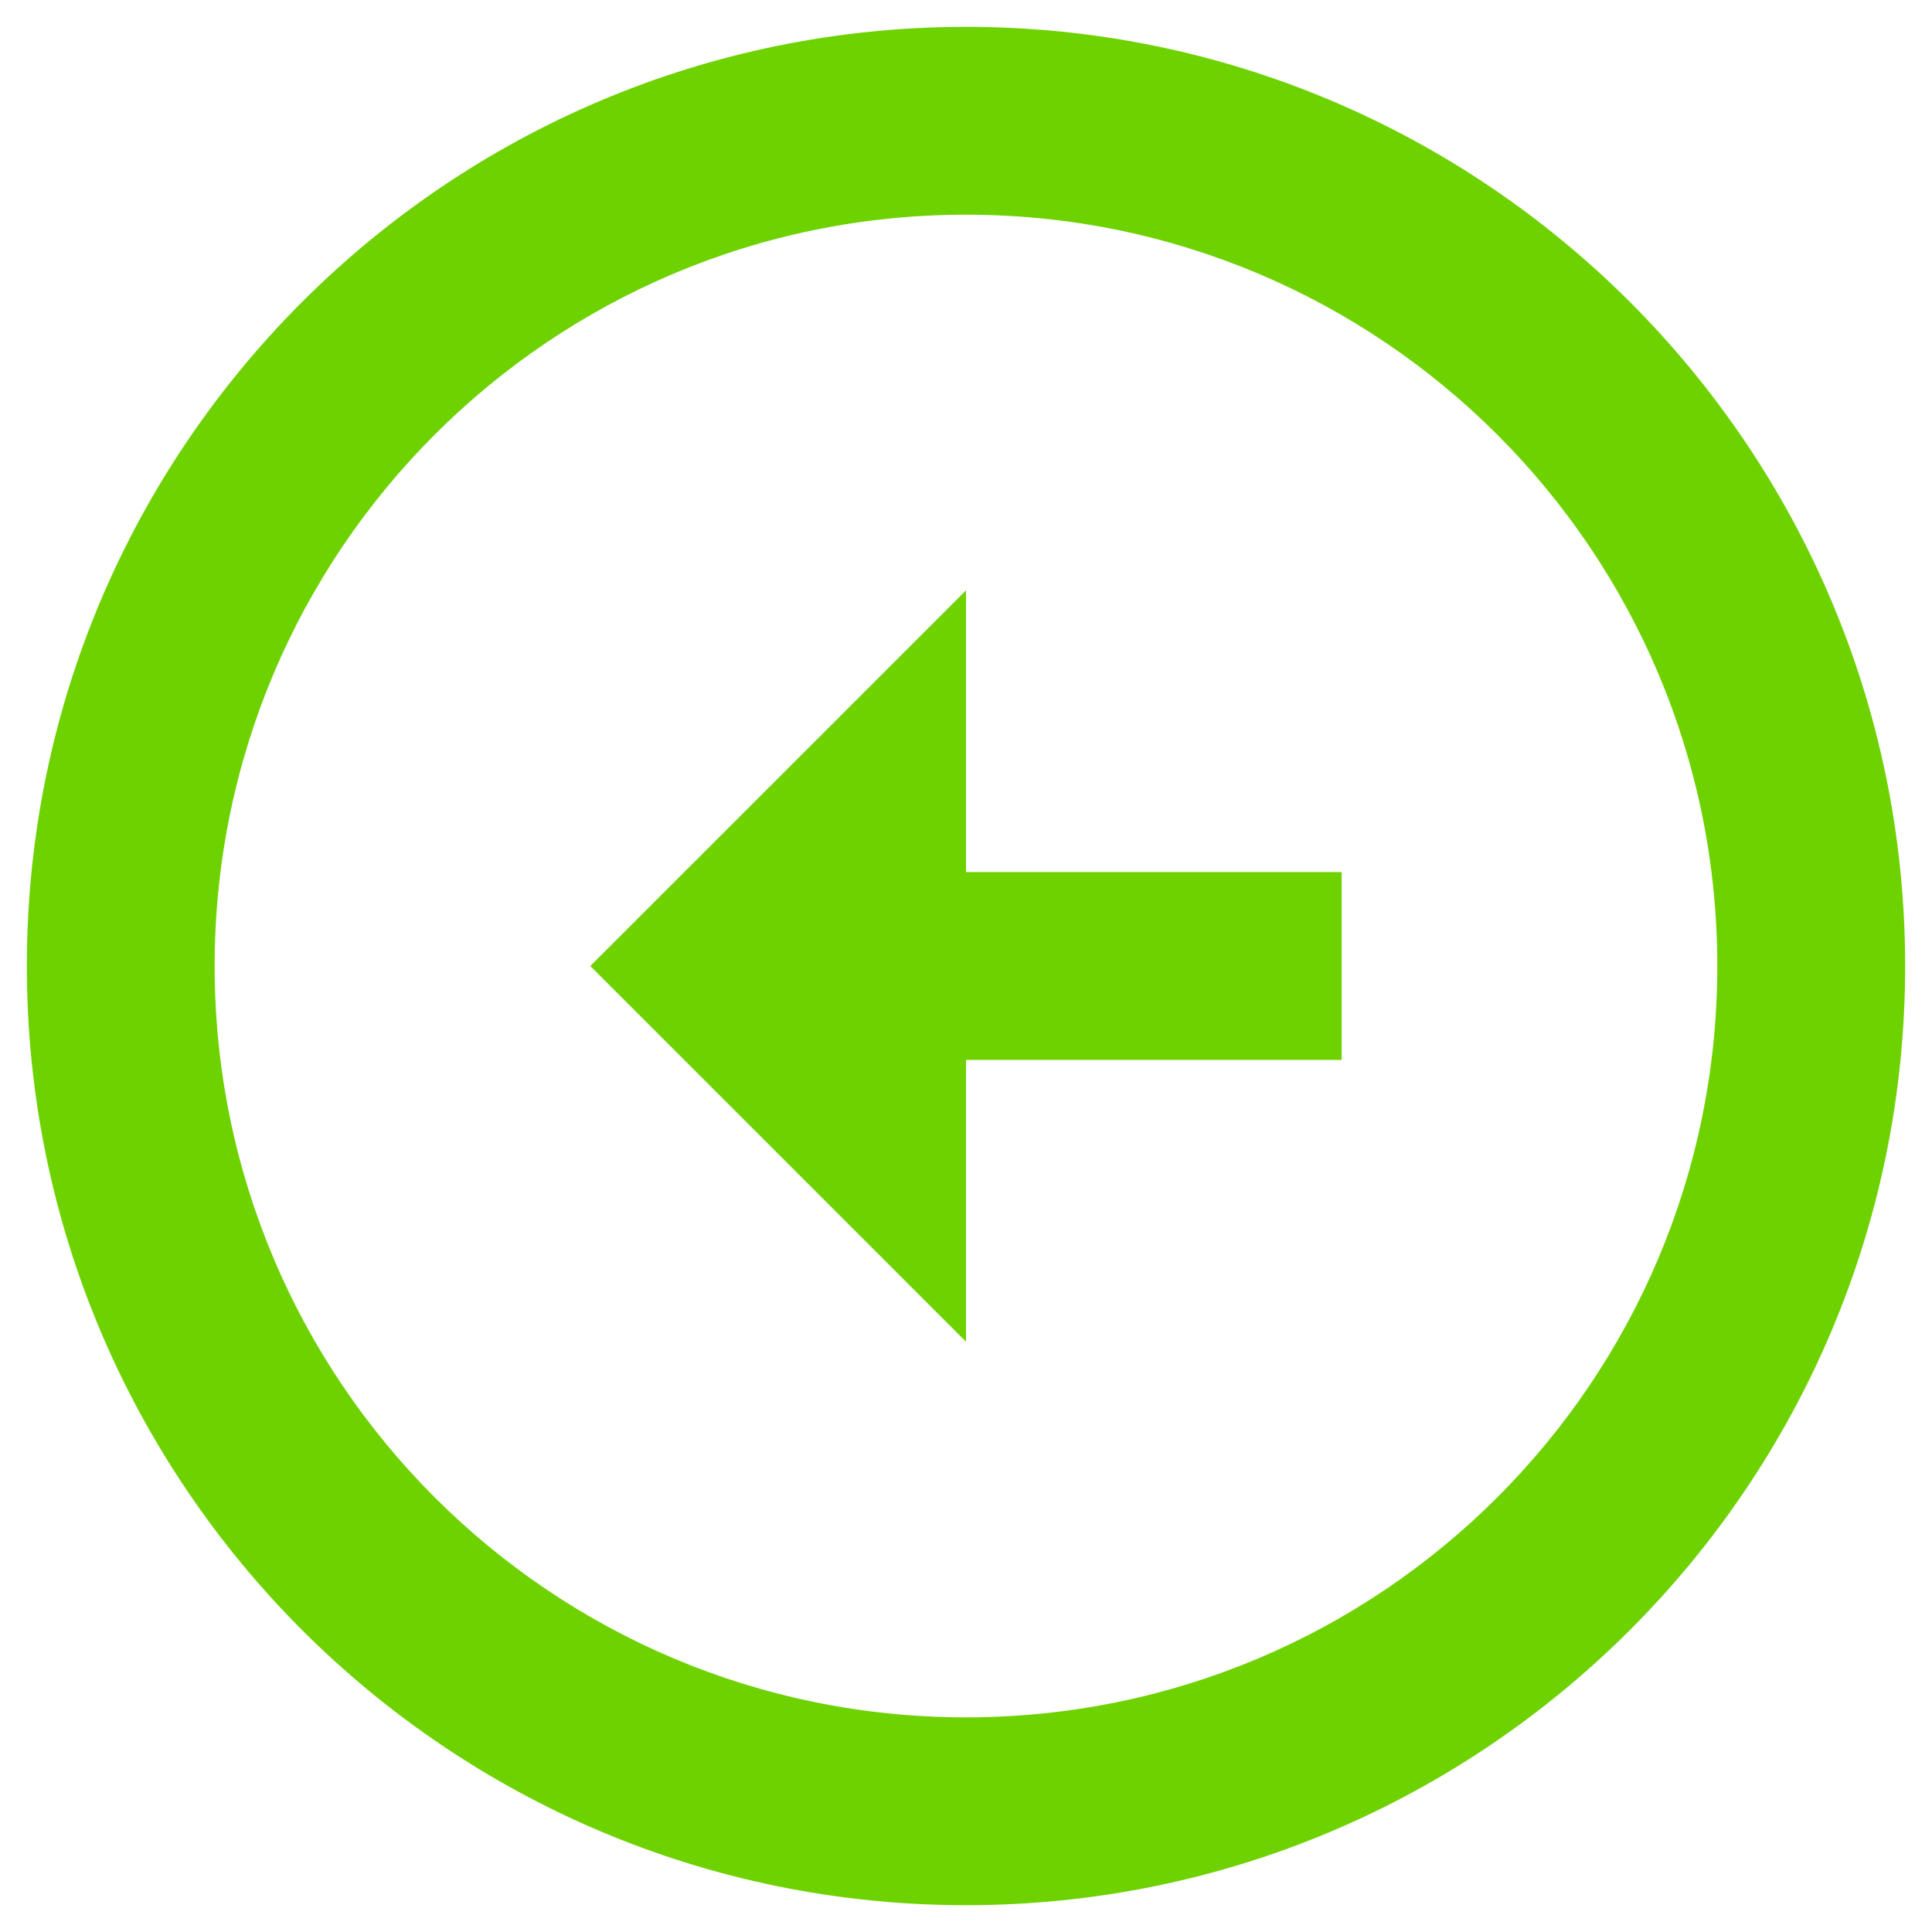 <svg width="48" height="48" viewBox="0 0 48 48" fill="none" xmlns="http://www.w3.org/2000/svg">
<path d="M24 0.667C36.88 0.667 47.333 11.12 47.333 24C47.333 36.88 36.88 47.334 24 47.334C11.12 47.334 0.667 36.88 0.667 24C0.667 11.12 11.12 0.667 24 0.667ZM24 42.667C34.313 42.667 42.666 34.314 42.666 24C42.666 13.687 34.313 5.334 24 5.334C13.687 5.334 5.333 13.687 5.333 24C5.333 34.314 13.687 42.667 24 42.667ZM24 21.667H33.333V26.334H24V33.334L14.666 24L24 14.667V21.667Z" fill="#6ED200"/>
</svg>
